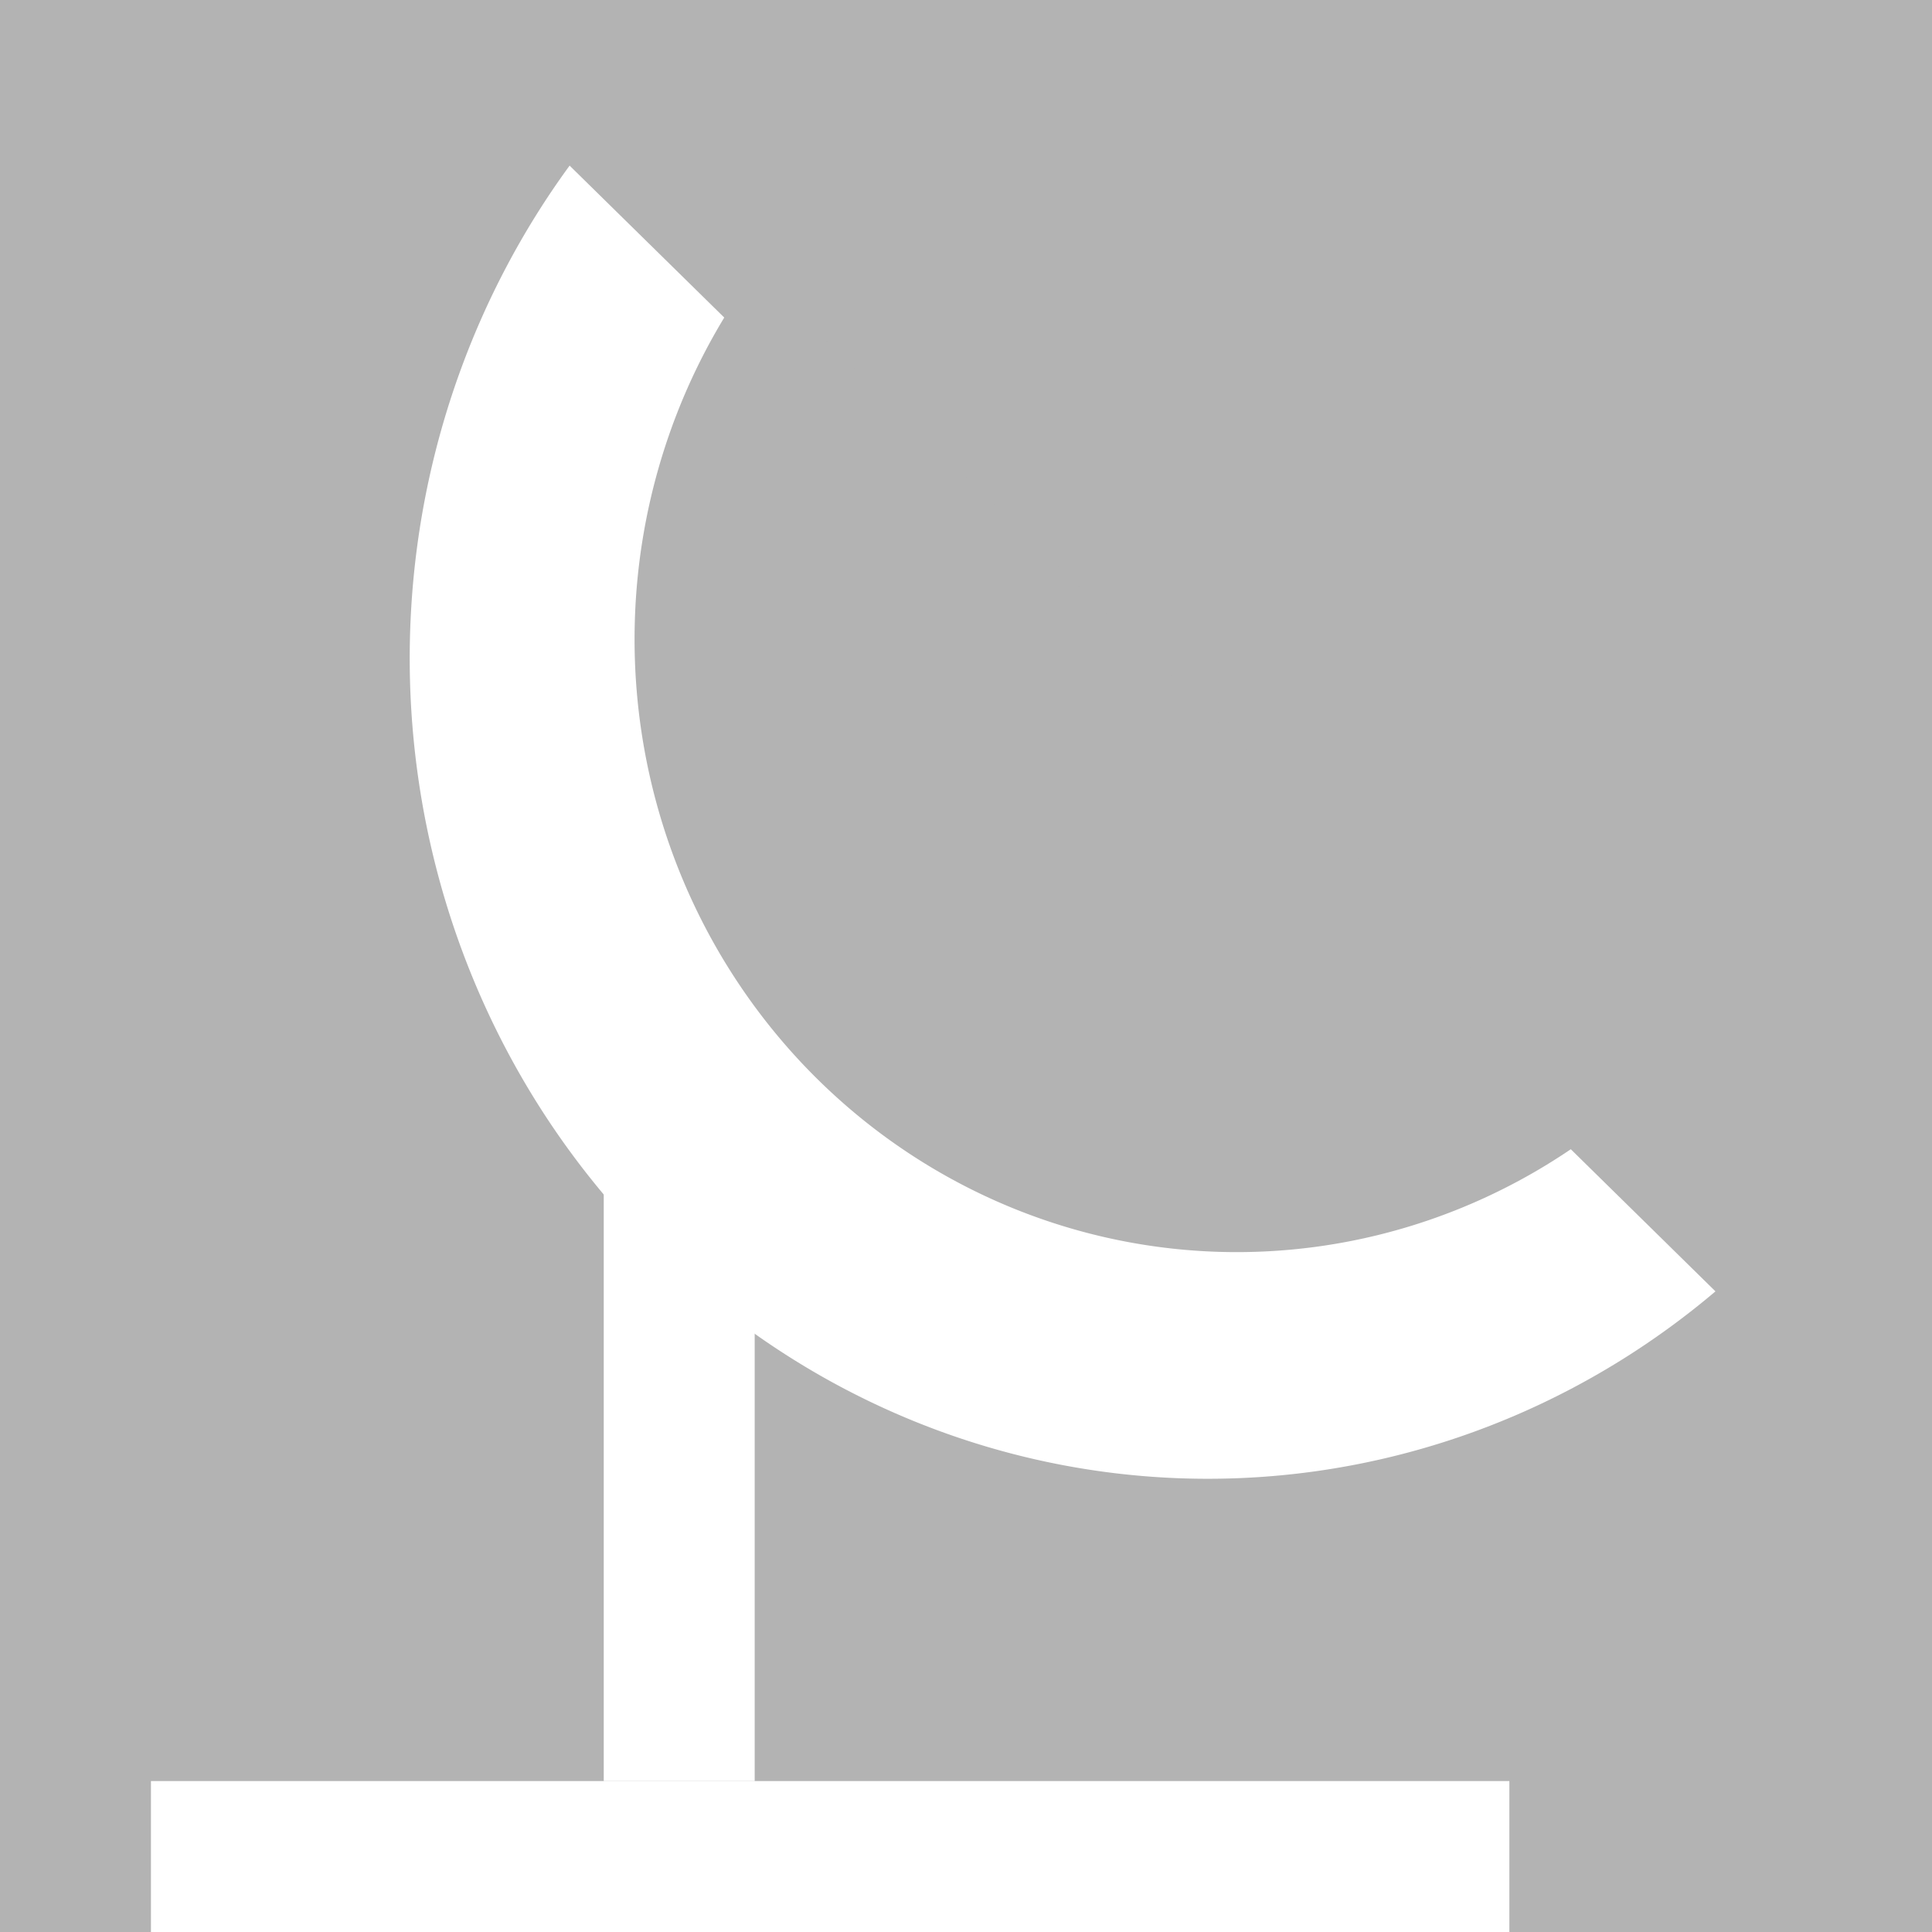 <?xml version="1.0" encoding="UTF-8" standalone="no"?>
<!-- Created with Inkscape (http://www.inkscape.org/) -->

<svg
   xmlns:dc="http://purl.org/dc/elements/1.1/"
   xmlns:cc="http://creativecommons.org/ns#"
   xmlns:rdf="http://www.w3.org/1999/02/22-rdf-syntax-ns#"
   xmlns:svg="http://www.w3.org/2000/svg"
   xmlns="http://www.w3.org/2000/svg"
   xmlns:sodipodi="http://sodipodi.sourceforge.net/DTD/sodipodi-0.dtd"
   xmlns:inkscape="http://www.inkscape.org/namespaces/inkscape"
   width="64px"
   height="64px"
   id="svg2985"
   version="1.1"
   inkscape:version="0.48.2 r9819"
   sodipodi:docname="mine1.png">
  <defs
     id="defs2987" />
  <sodipodi:namedview
     id="base"
     pagecolor="#ffffff"
     bordercolor="#666666"
     borderopacity="1.0"
     inkscape:pageopacity="0.0"
     inkscape:pageshadow="2"
     inkscape:zoom="5.5"
     inkscape:cx="-1"
     inkscape:cy="32"
     inkscape:current-layer="layer1"
     showgrid="true"
     inkscape:document-units="px"
     inkscape:grid-bbox="true"
     inkscape:window-width="1267"
     inkscape:window-height="831"
     inkscape:window-x="60"
     inkscape:window-y="60"
     inkscape:window-maximized="0">
    <inkscape:grid
       type="xygrid"
       id="grid2993" />
  </sodipodi:namedview>
  <g
     inkscape:groupmode="layer"
     id="layer2"
     inkscape:label="bg">
    <rect
       style="fill:#b3b3b3"
       id="rect3780"
       width="65"
       height="65"
       x="0"
       y="-1" />
  </g>
  <g
     id="layer1"
     inkscape:label="Layer 1"
     inkscape:groupmode="layer">
    <path
       sodipodi:type="arc"
       style="fill:#ffffff"
       id="path3952"
       sodipodi:cx="32.5"
       sodipodi:cy="31.5"
       sodipodi:rx="22.5"
       sodipodi:ry="22.5"
       d="M 46.812,48.862 A 22.5,22.5 0 0 1 14.507,17.991"
       sodipodi:start="0.88139127"
       sodipodi:end="3.7856191"
       sodipodi:open="true"
       transform="matrix(1.175,0,0,1.208,1.823,-16.247)" />
    <rect
       style="fill:#ffffff;fill-opacity:1"
       id="rect3954"
       width="5"
       height="20"
       x="20"
       y="39" />
    <path
       sodipodi:type="arc"
       style="fill:#b3b3b3;fill-opacity:1"
       id="path3958"
       sodipodi:cx="42.5"
       sodipodi:cy="26.5"
       sodipodi:rx="17.5"
       sodipodi:ry="17.5"
       d="M 53.631,40.003 A 17.5,17.5 0 0 1 28.506,15.993"
       sodipodi:start="0.88139127"
       sodipodi:end="3.7856191"
       sodipodi:open="true"
       transform="matrix(1.14,0,0,1.16,-7.483,-9.558)" />
    <rect
       style="fill:#ffffff;fill-opacity:1"
       id="rect3960"
       width="45"
       height="5"
       x="5"
       y="59" />
  </g>
</svg>
